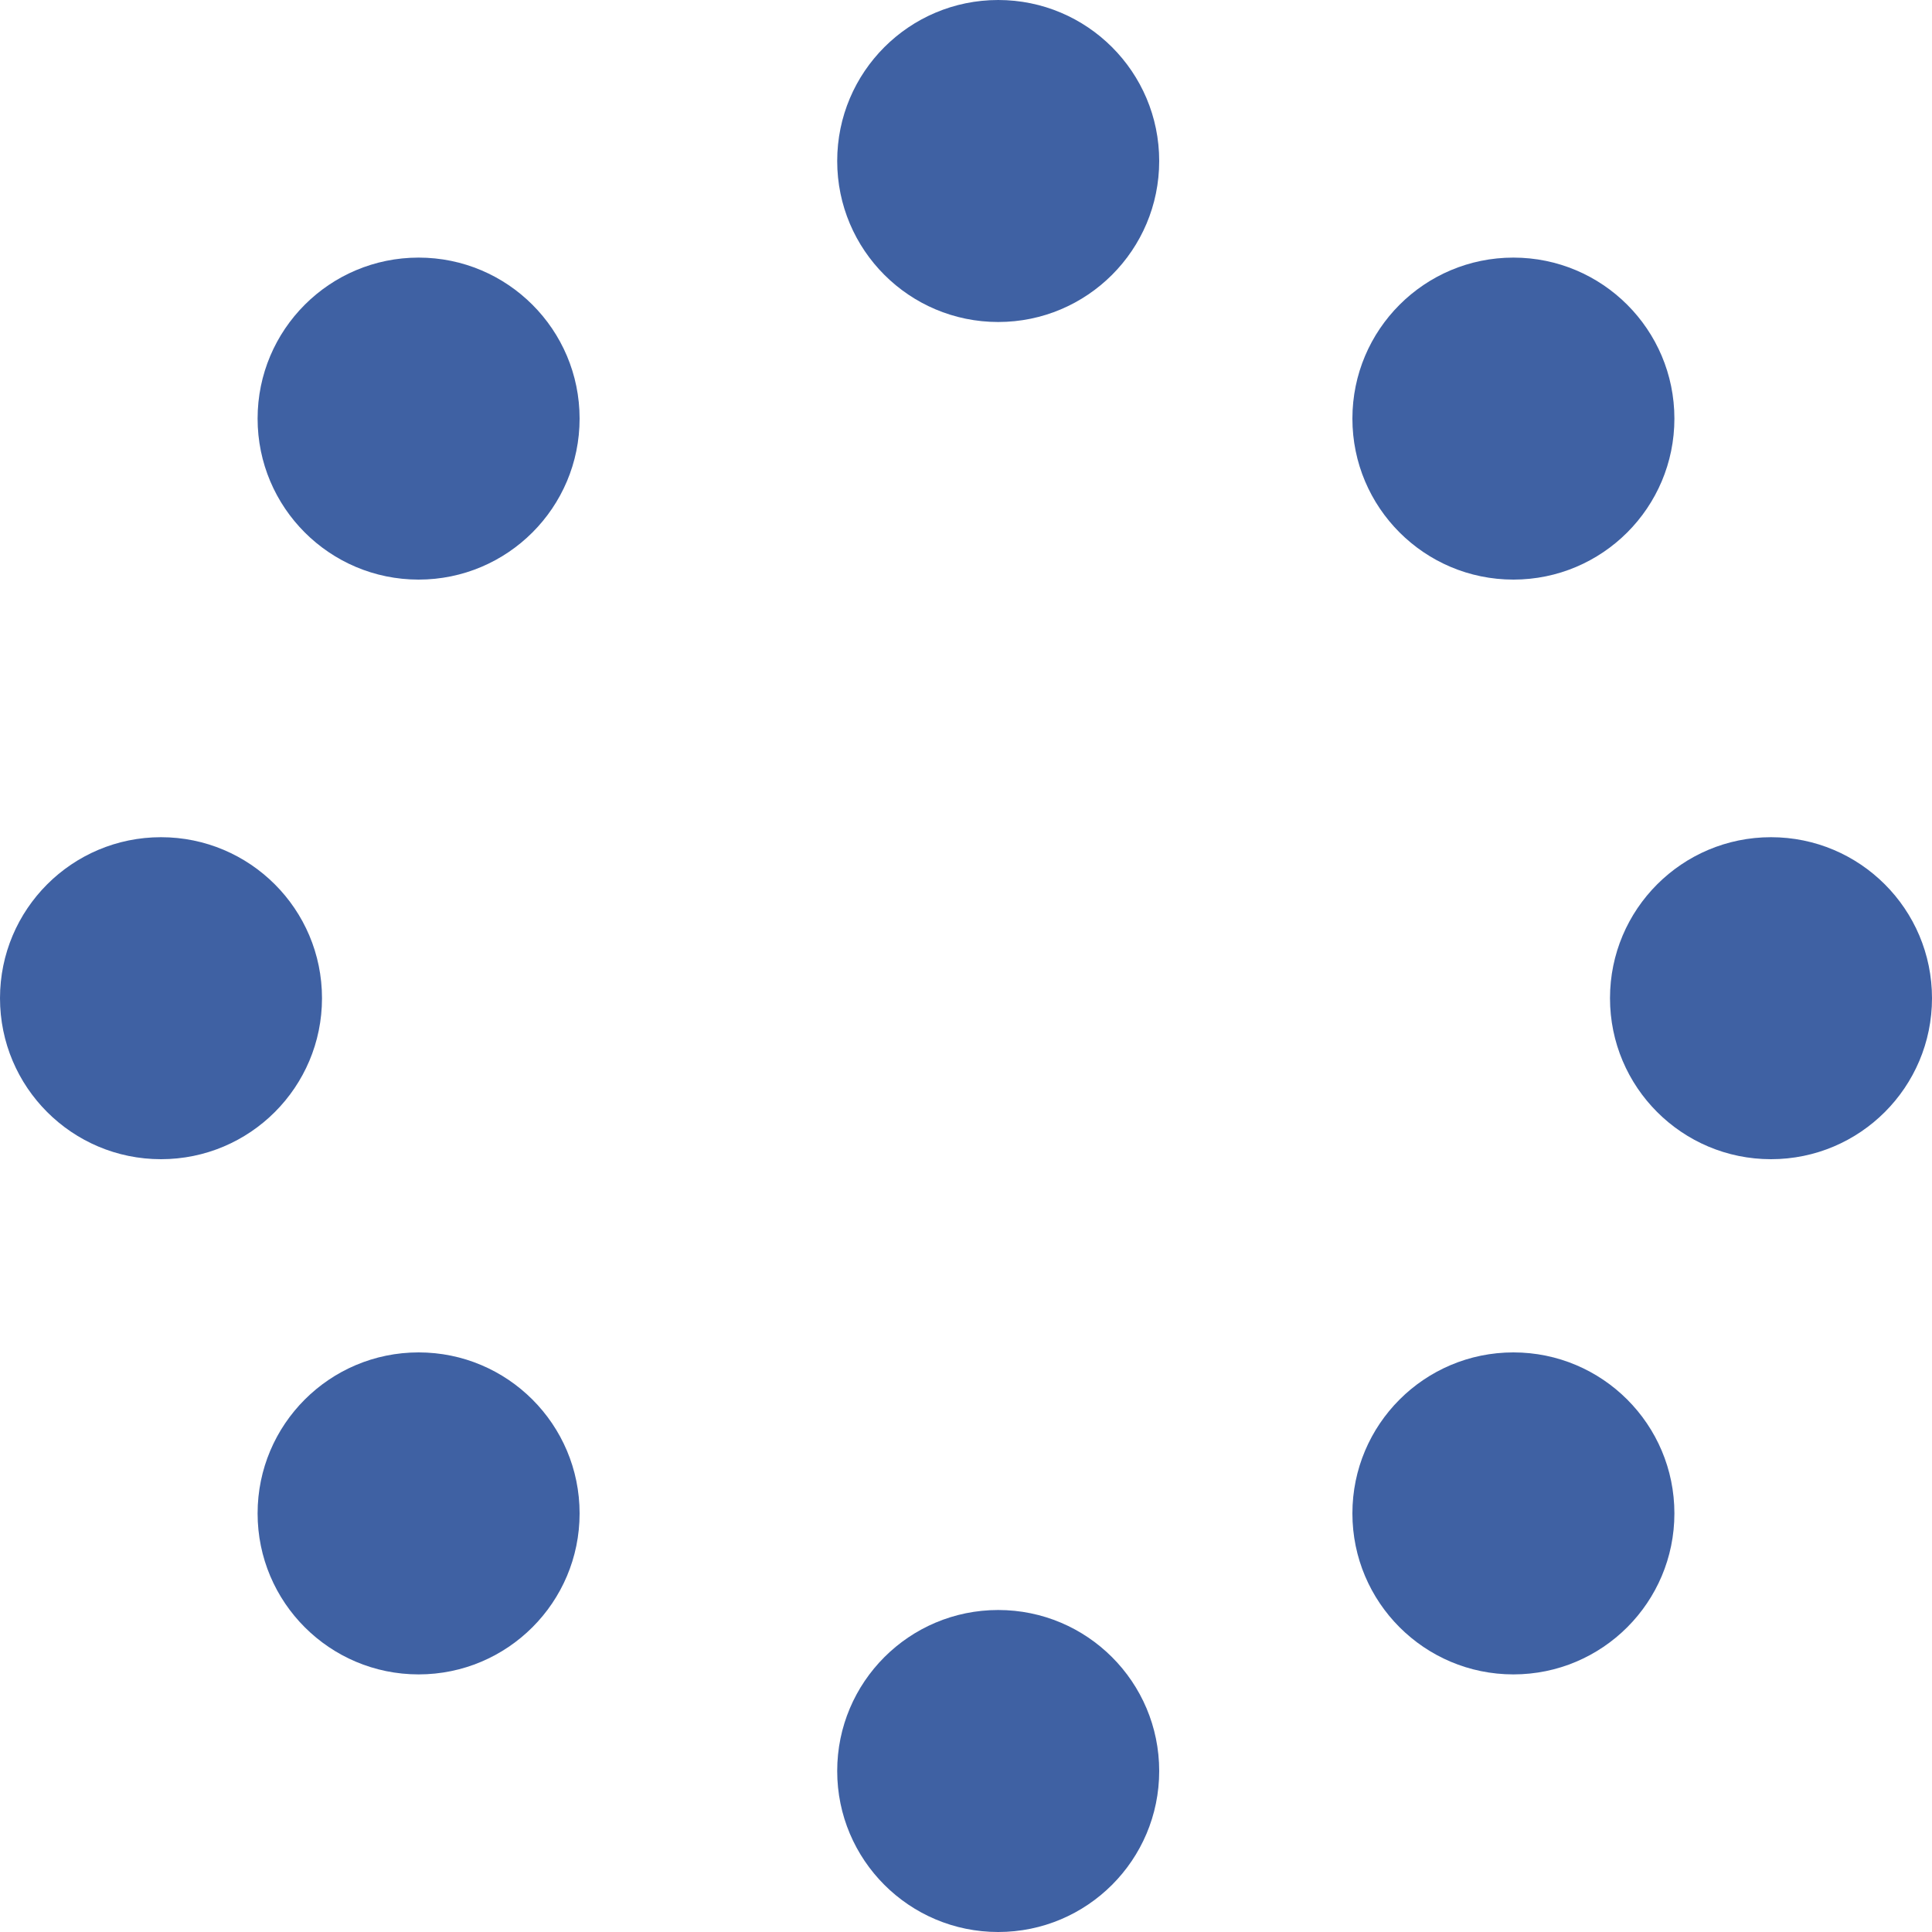 <svg width="30" height="30" viewBox="0 0 30 30" fill="none" xmlns="http://www.w3.org/2000/svg">
<circle cx="15.5" cy="2.5" r="2.5" fill="#3F61A3"/>
<circle cx="15.5" cy="27.5" r="2.5" fill="#3F61A3"/>
<circle cx="2.5" cy="15.5" r="2.5" fill="#3F61A3"/>
<circle cx="6.5" cy="23.5" r="2.5" fill="#3F61A3"/>
<circle cx="23.5" cy="23.5" r="2.5" fill="#3F61A3"/>
<circle cx="23.5" cy="6.5" r="2.5" fill="#3F61A3"/>
<circle cx="6.5" cy="6.5" r="2.5" fill="#3F61A3"/>
<circle cx="27.5" cy="15.5" r="2.5" fill="#3F61A3"/>
</svg>
